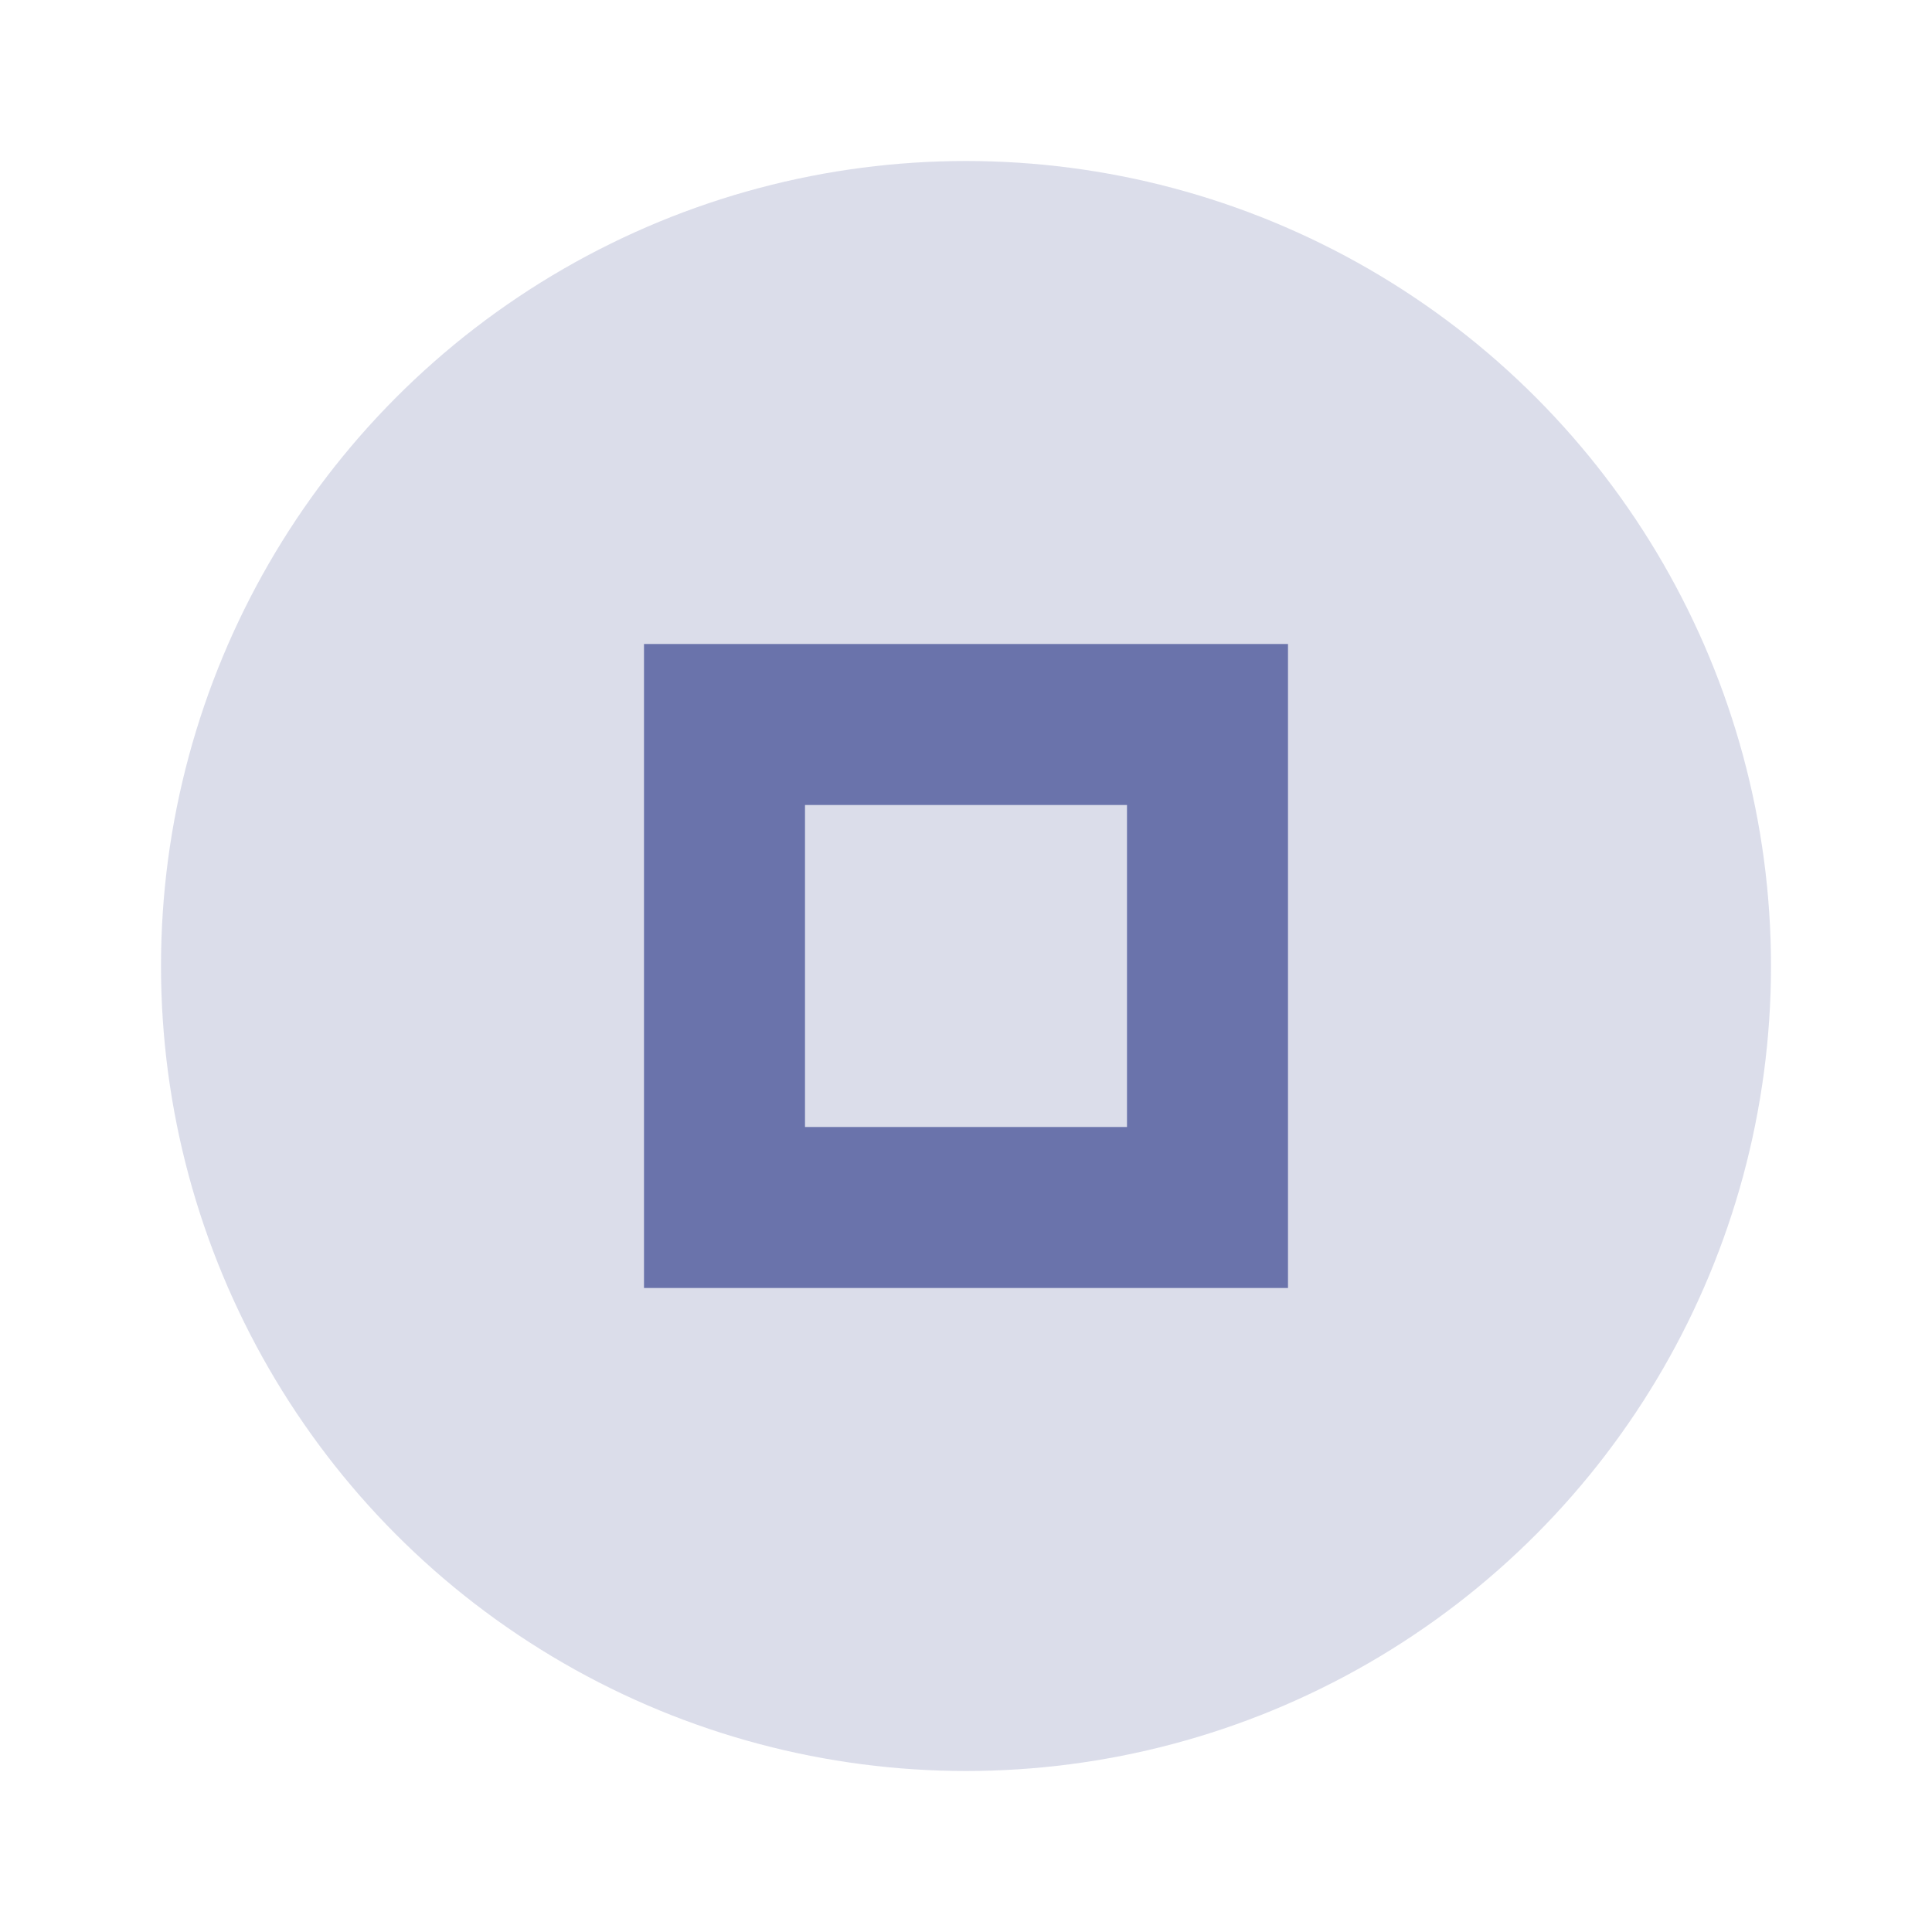 <svg xmlns="http://www.w3.org/2000/svg" width="24" height="24" viewBox="0 0 24 24" fill="#2b3787" opacity="0.7">
  <circle cx="12" cy="12" r="10" opacity="0.24"/>
  <path d="m8 8v8h8v-8h-8zm2 2h4v4h-4v-4z"/>
</svg>
